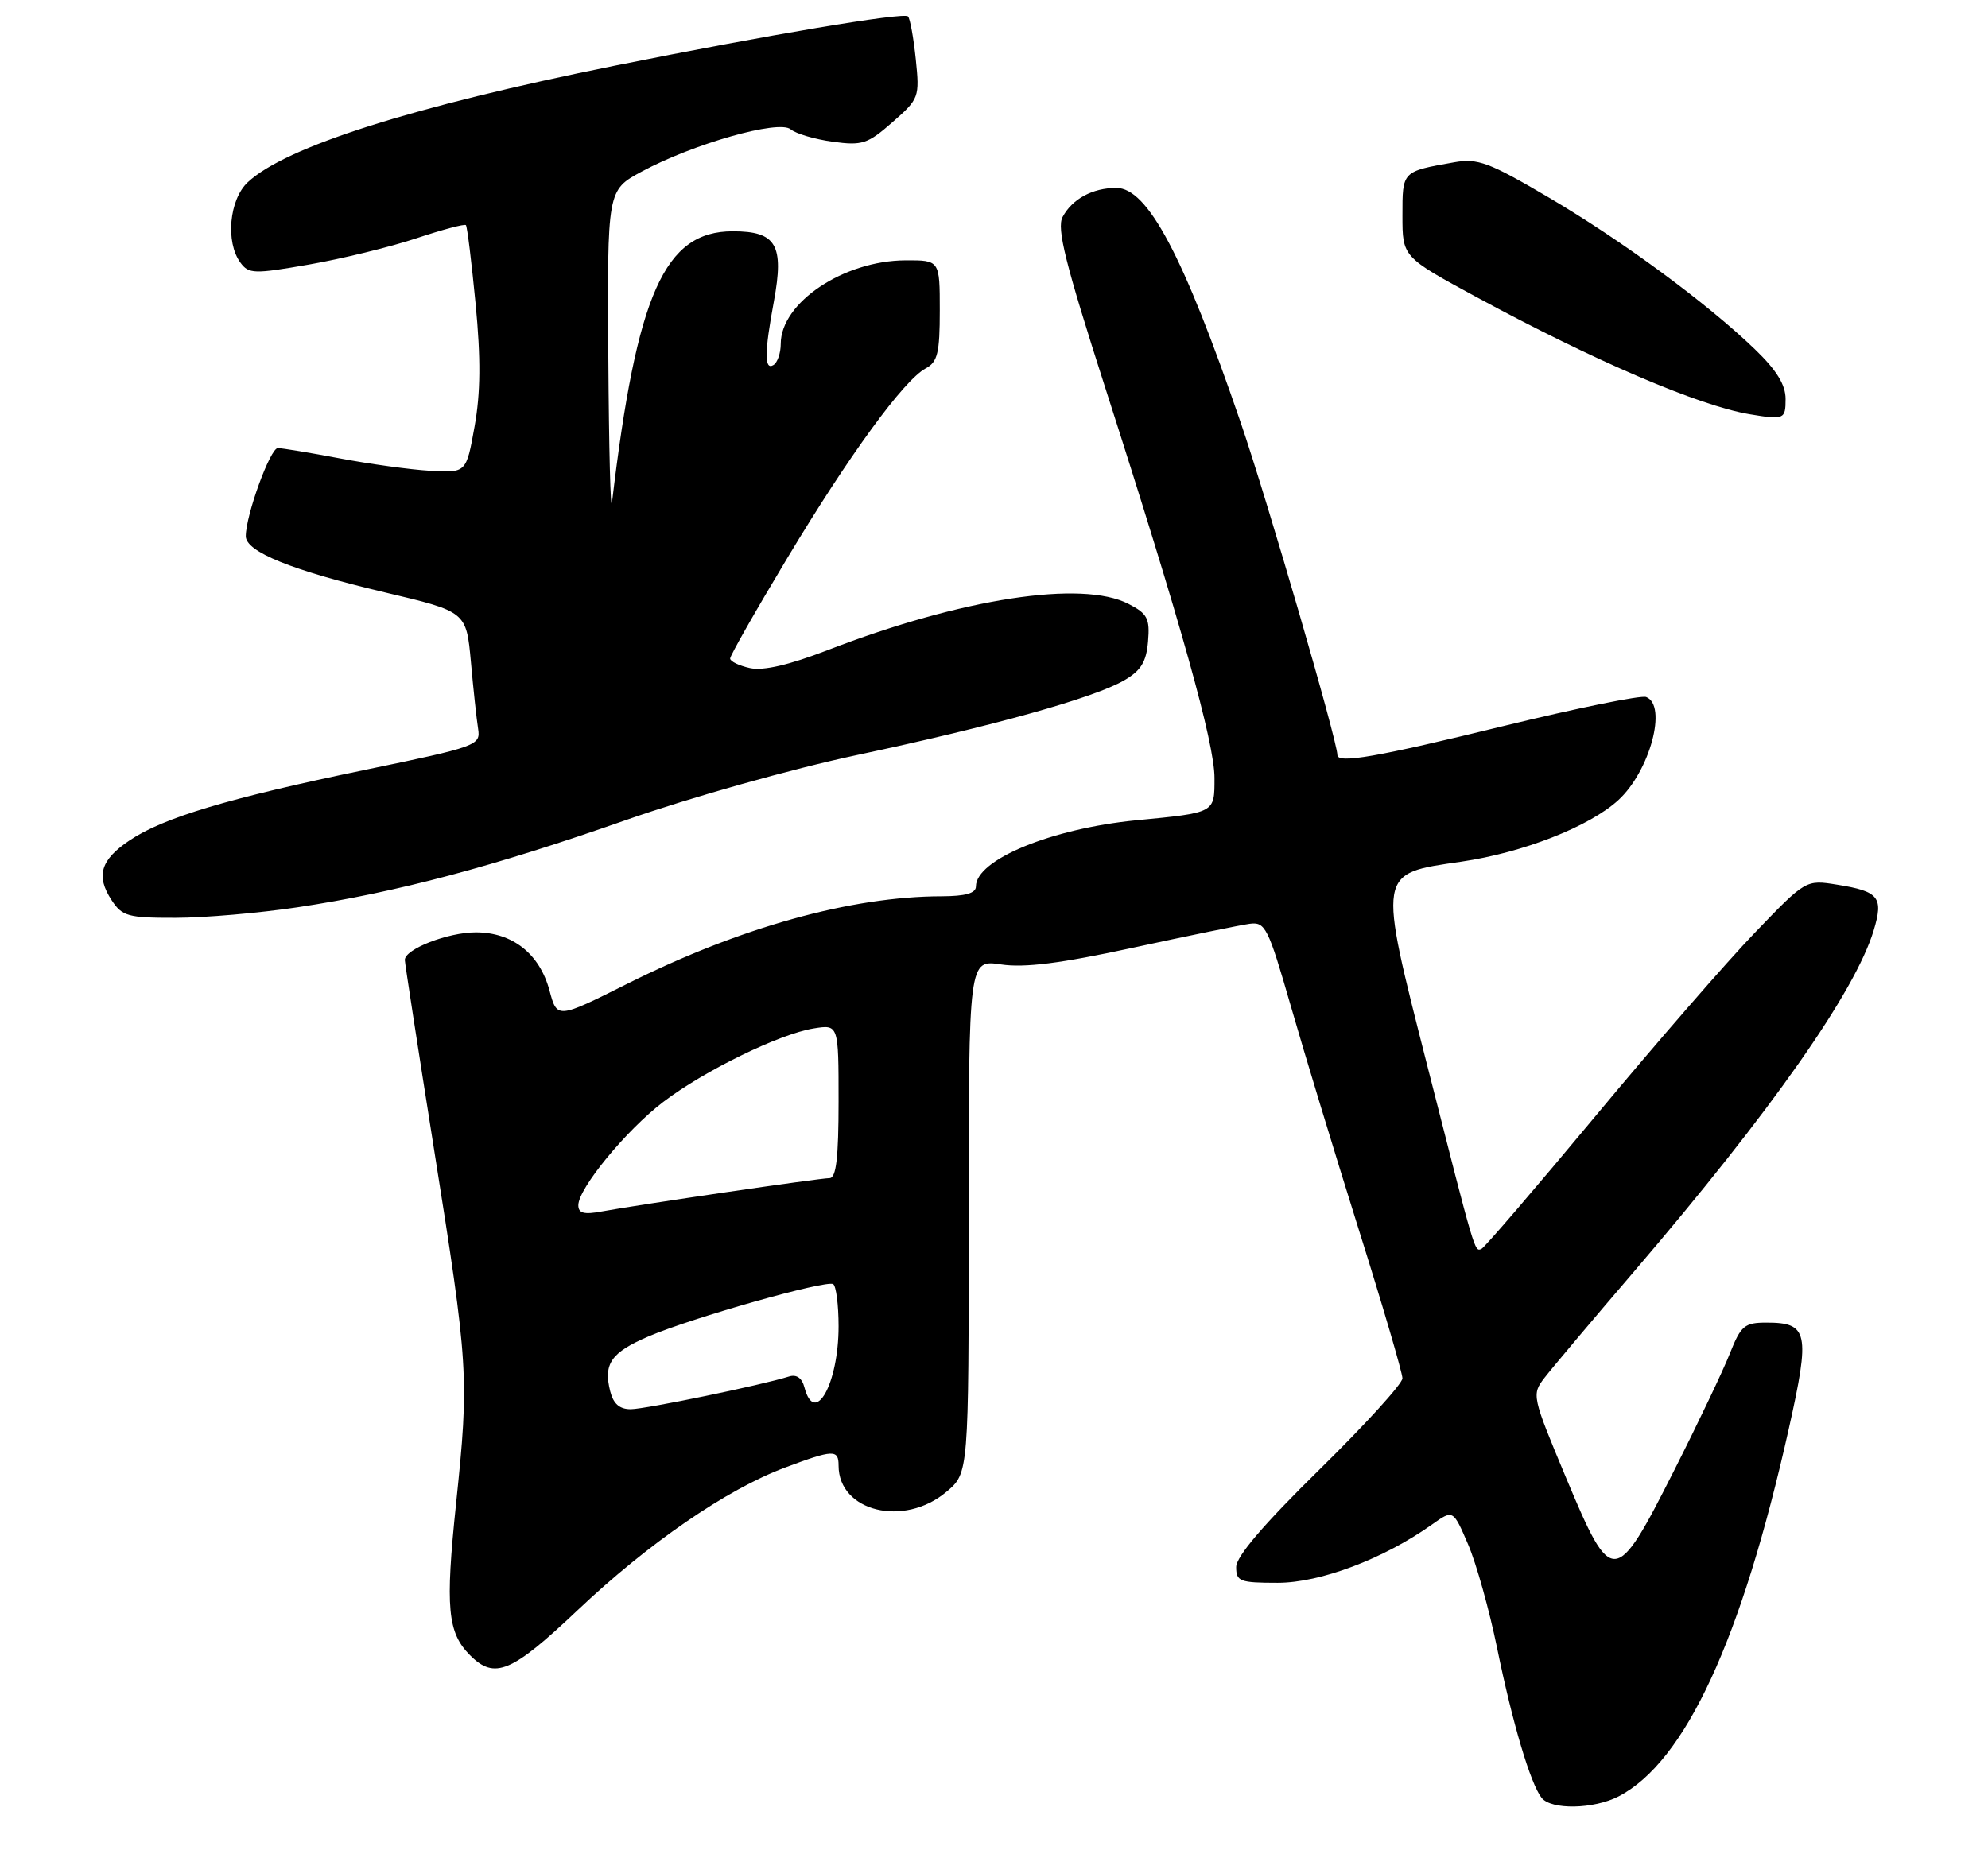 <?xml version="1.0" encoding="UTF-8" standalone="no"?>
<!DOCTYPE svg PUBLIC "-//W3C//DTD SVG 1.1//EN" "http://www.w3.org/Graphics/SVG/1.1/DTD/svg11.dtd" >
<svg xmlns="http://www.w3.org/2000/svg" xmlns:xlink="http://www.w3.org/1999/xlink" version="1.1" viewBox="0 0 275 256">
 <g >
 <path fill="currentColor"
d=" M 223.90 248.55 C 233.10 243.79 240.92 226.89 247.45 197.66 C 250.42 184.38 250.13 183.00 244.37 183.00 C 241.32 183.00 240.82 183.42 239.30 187.25 C 238.38 189.59 234.90 196.90 231.56 203.50 C 223.44 219.57 222.97 219.61 216.66 204.53 C 211.90 193.14 211.86 192.96 213.67 190.61 C 214.68 189.30 220.26 182.67 226.09 175.87 C 244.99 153.79 256.62 137.22 259.19 128.72 C 260.57 124.15 259.92 123.33 254.15 122.41 C 249.80 121.71 249.80 121.71 242.75 129.05 C 238.87 133.08 228.94 144.51 220.69 154.44 C 212.43 164.37 205.34 172.64 204.92 172.81 C 203.97 173.19 204.10 173.62 197.47 147.58 C 190.56 120.37 190.47 120.92 202.15 119.22 C 210.67 117.98 219.89 114.36 223.88 110.69 C 228.23 106.69 230.68 97.58 227.71 96.44 C 227.00 96.17 218.11 97.98 207.96 100.46 C 190.49 104.74 185.00 105.70 185.00 104.46 C 185.00 102.54 175.31 69.22 171.61 58.42 C 163.70 35.34 158.75 26.00 154.42 26.00 C 151.14 26.00 148.33 27.52 146.99 30.02 C 146.15 31.59 147.36 36.43 152.92 53.75 C 163.38 86.29 168.00 102.81 168.00 107.63 C 168.00 112.52 168.17 112.43 157.14 113.50 C 145.42 114.65 135.00 118.95 135.00 122.65 C 135.00 123.59 133.56 124.00 130.25 124.01 C 117.73 124.03 102.36 128.31 86.79 136.11 C 77.07 140.98 77.07 140.98 76.01 137.04 C 74.64 131.96 70.89 129.00 65.82 129.00 C 61.96 129.00 56.00 131.32 56.00 132.82 C 56.00 133.24 57.82 145.03 60.04 159.02 C 64.83 189.12 64.91 190.54 63.09 208.03 C 61.58 222.46 61.90 225.90 65.03 229.03 C 68.42 232.42 70.76 231.44 79.87 222.82 C 89.66 213.54 100.51 206.08 108.58 203.06 C 115.29 200.55 116.00 200.52 116.00 202.78 C 116.00 209.15 125.05 211.36 130.92 206.41 C 134.00 203.82 134.00 203.82 134.00 168.30 C 134.00 132.77 134.00 132.77 138.47 133.44 C 141.72 133.93 146.71 133.30 156.72 131.13 C 164.30 129.49 171.55 128.00 172.84 127.82 C 175.02 127.52 175.41 128.28 178.54 139.14 C 180.38 145.55 184.61 159.46 187.94 170.07 C 191.28 180.68 194.00 189.96 194.00 190.71 C 194.00 191.45 188.82 197.14 182.50 203.35 C 174.80 210.91 171.00 215.36 171.00 216.82 C 171.00 218.81 171.51 219.00 176.75 219.00 C 182.64 219.00 191.44 215.67 198.11 210.92 C 201.01 208.86 201.01 208.86 203.08 213.68 C 204.22 216.33 206.02 222.78 207.09 228.00 C 209.22 238.41 211.71 246.80 213.25 248.75 C 214.59 250.44 220.46 250.33 223.90 248.55 Z  M 41.18 125.53 C 54.83 123.47 68.20 119.92 86.60 113.46 C 95.52 110.33 109.54 106.38 118.54 104.47 C 137.36 100.47 151.30 96.57 155.50 94.14 C 157.83 92.79 158.57 91.59 158.81 88.76 C 159.08 85.57 158.73 84.91 156.11 83.56 C 149.67 80.23 133.06 82.78 114.47 89.96 C 109.15 92.01 105.59 92.84 103.75 92.44 C 102.24 92.11 101.00 91.51 101.00 91.11 C 101.00 90.71 104.53 84.50 108.85 77.31 C 117.45 62.98 125.03 52.59 128.05 50.97 C 129.70 50.09 130.00 48.84 130.00 42.96 C 130.00 36.00 130.00 36.00 125.25 36.02 C 116.69 36.06 108.00 41.88 108.00 47.58 C 108.00 48.84 107.55 50.16 107.00 50.50 C 105.72 51.29 105.73 48.80 107.05 41.71 C 108.49 33.88 107.39 32.00 101.37 32.00 C 91.93 32.00 88.09 40.60 84.66 69.50 C 84.46 71.15 84.23 62.11 84.15 49.41 C 84.00 26.32 84.00 26.32 88.75 23.75 C 95.88 19.90 107.73 16.53 109.37 17.89 C 110.10 18.50 112.72 19.27 115.19 19.61 C 119.26 20.17 120.02 19.92 123.45 16.91 C 127.15 13.67 127.22 13.45 126.68 8.19 C 126.37 5.22 125.89 2.56 125.60 2.27 C 125.01 1.67 106.04 4.86 85.03 9.09 C 57.09 14.72 39.49 20.31 34.26 25.23 C 31.71 27.63 31.17 33.49 33.25 36.33 C 34.41 37.91 35.13 37.93 42.75 36.60 C 47.29 35.81 53.96 34.18 57.57 32.98 C 61.18 31.78 64.27 30.95 64.45 31.15 C 64.63 31.34 65.23 36.24 65.79 42.03 C 66.52 49.63 66.48 54.36 65.65 59.00 C 64.50 65.43 64.50 65.43 59.50 65.14 C 56.75 64.98 51.12 64.20 47.00 63.42 C 42.88 62.64 39.02 62.00 38.43 62.00 C 37.38 62.00 34.00 71.28 34.00 74.19 C 34.00 76.35 40.36 78.92 53.26 81.97 C 64.50 84.63 64.50 84.63 65.14 91.57 C 65.48 95.38 65.93 99.56 66.14 100.85 C 66.49 103.13 65.99 103.31 50.50 106.52 C 31.62 110.43 22.59 113.13 17.92 116.28 C 13.90 118.98 13.24 121.19 15.44 124.55 C 16.90 126.78 17.70 127.00 24.27 126.99 C 28.25 126.99 35.86 126.33 41.18 125.53 Z  M 247.00 55.21 C 247.00 53.23 245.76 51.22 242.75 48.32 C 236.10 41.92 224.37 33.28 214.18 27.29 C 205.97 22.46 204.42 21.88 201.18 22.45 C 193.91 23.74 194.00 23.65 194.00 29.84 C 194.00 35.55 194.00 35.55 204.29 41.13 C 220.49 49.91 235.00 56.13 242.00 57.31 C 246.79 58.11 247.00 58.03 247.00 55.21 Z  M 84.41 192.50 C 83.45 188.68 84.53 187.13 89.73 184.90 C 95.75 182.32 114.25 177.08 115.25 177.67 C 115.66 177.92 116.00 180.55 116.00 183.51 C 116.00 191.46 112.70 197.38 111.28 191.97 C 110.94 190.65 110.18 190.12 109.12 190.46 C 105.43 191.63 89.34 194.96 87.27 194.98 C 85.71 194.99 84.85 194.24 84.41 192.50 Z  M 80.00 166.76 C 80.00 164.43 86.61 156.39 91.73 152.48 C 97.39 148.16 107.79 143.07 112.54 142.30 C 116.00 141.74 116.00 141.74 116.00 152.37 C 116.00 160.20 115.67 163.00 114.75 163.01 C 113.37 163.01 88.43 166.67 83.25 167.62 C 80.79 168.08 80.00 167.87 80.00 166.76 Z "/>
</g>
</svg>